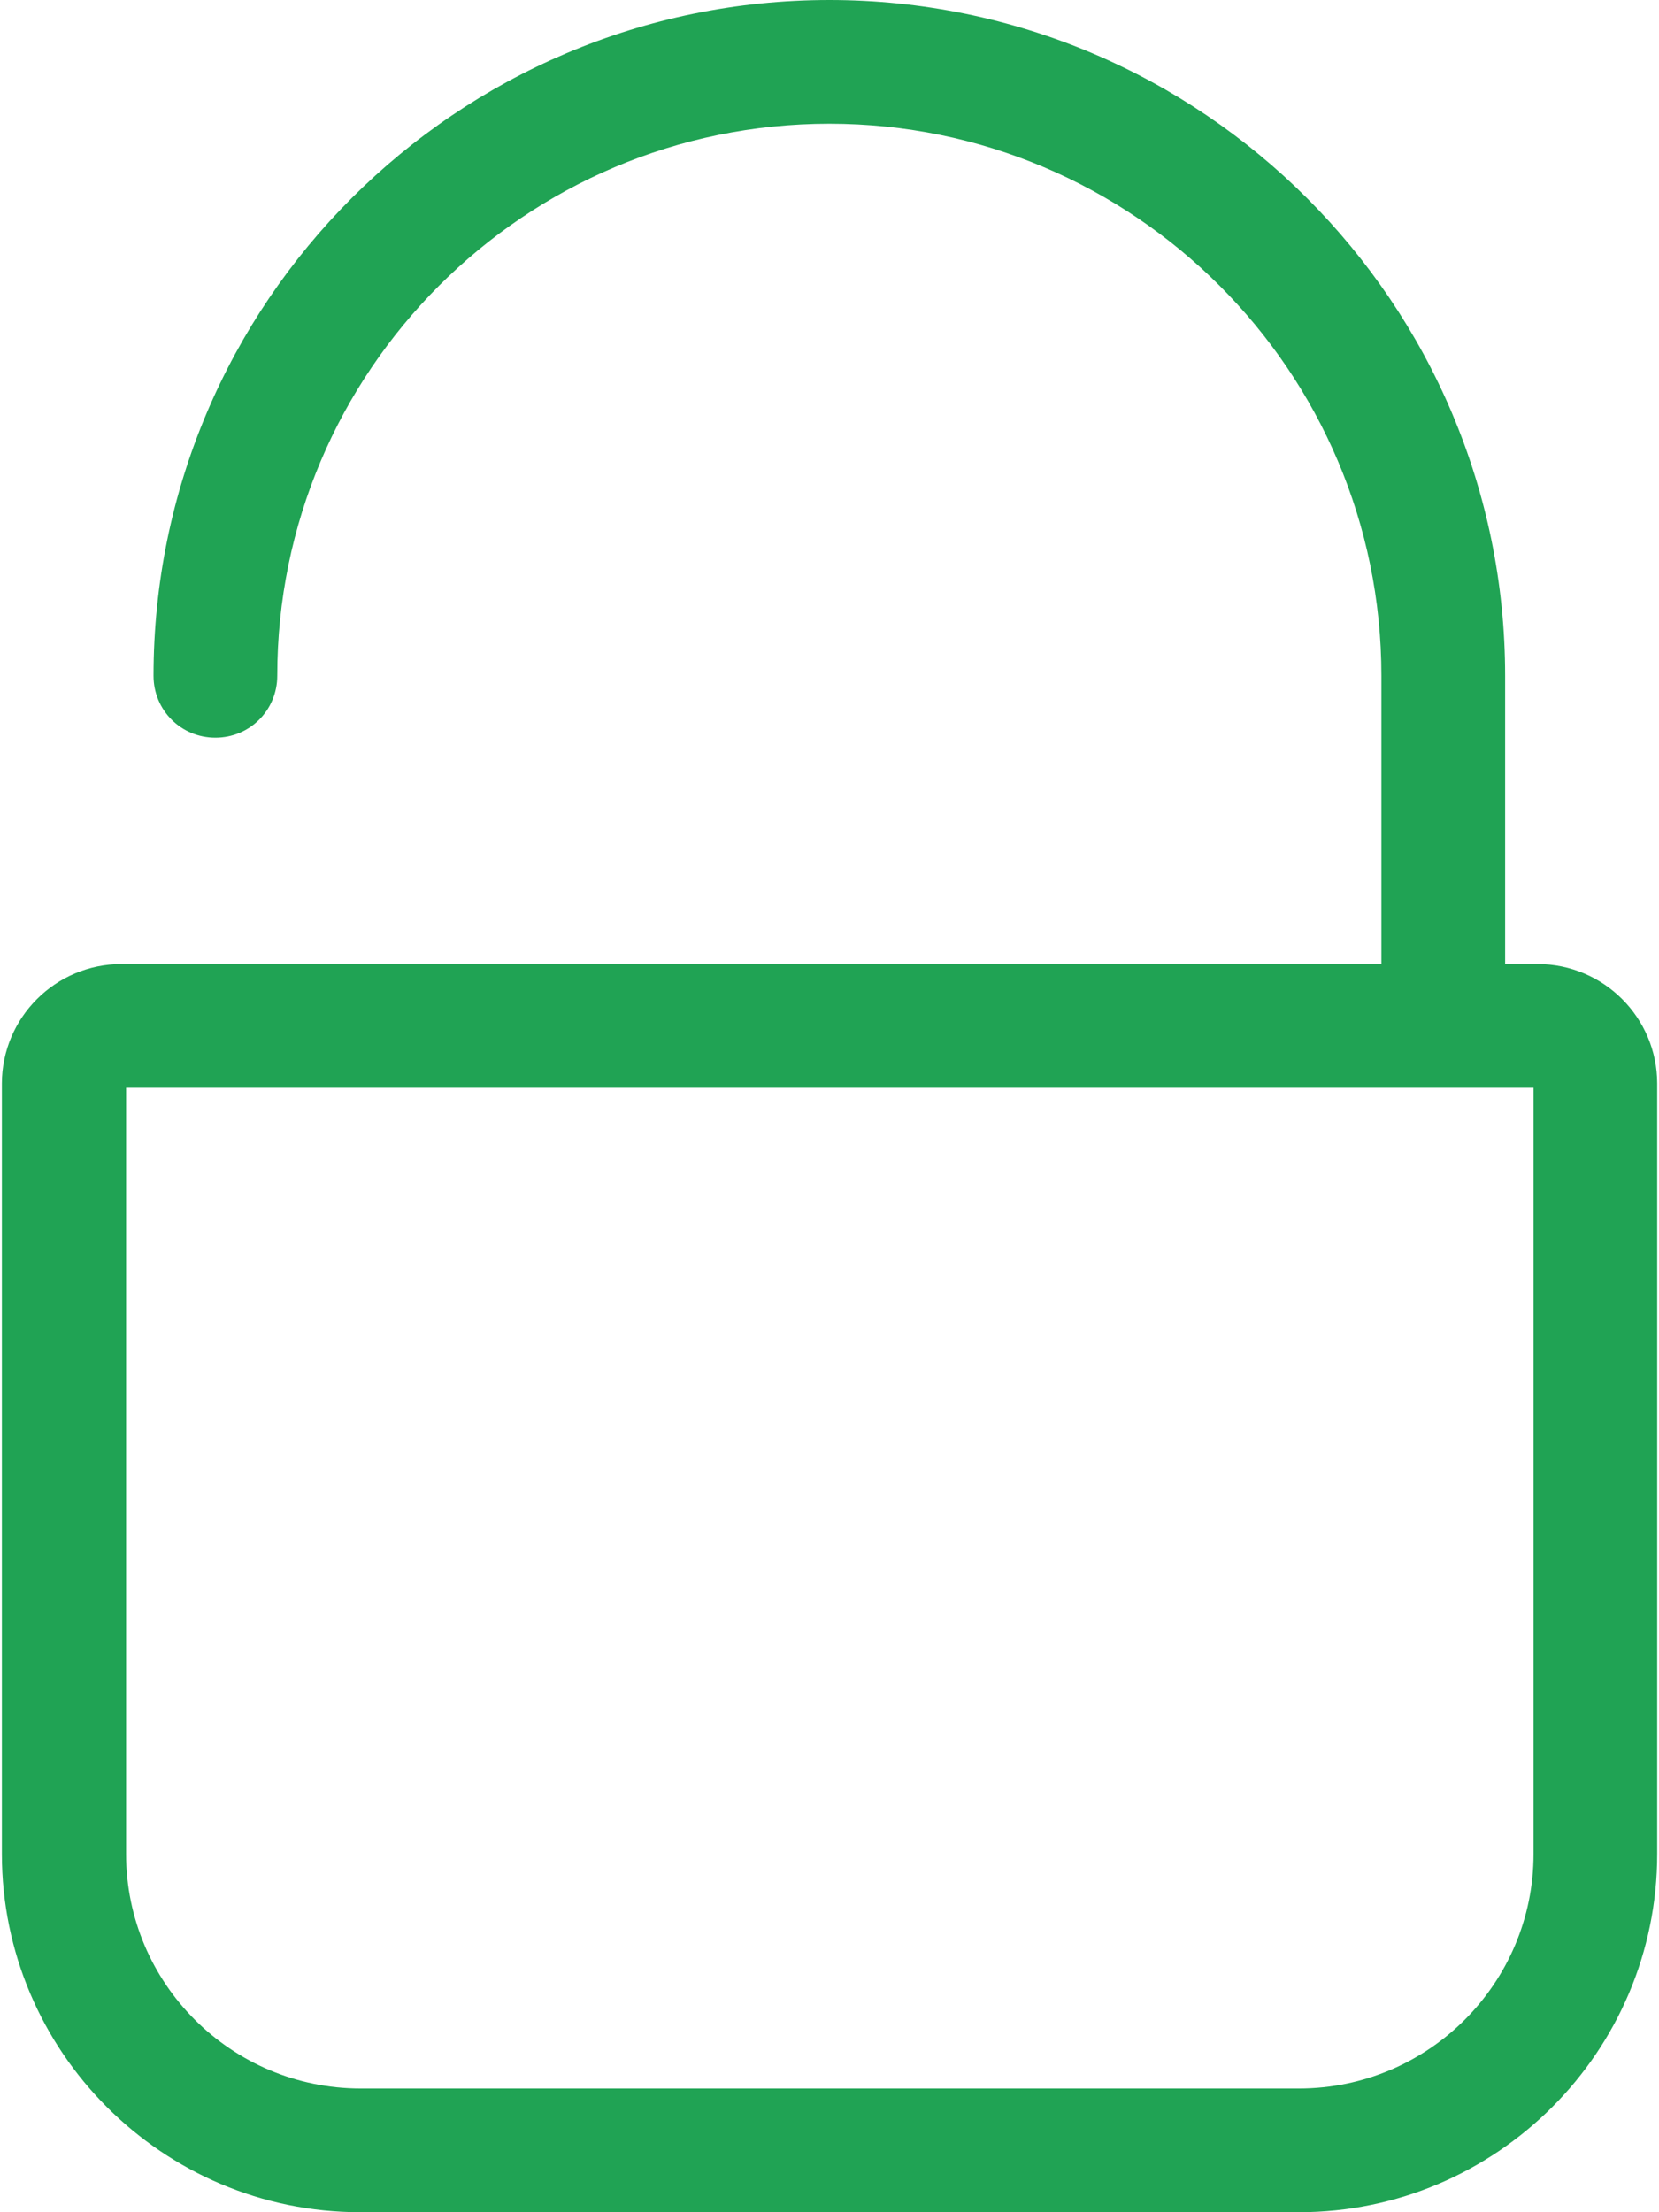 <svg width="24" height="32" viewBox="0 0 24 32" fill="none" xmlns="http://www.w3.org/2000/svg">
<path d="M22.244 13.945H21.774V9.776C21.774 4.388 17.393 0 11.998 0C6.609 0 2.221 4.381 2.221 9.776C2.221 10.273 2.619 10.671 3.116 10.671C3.613 10.671 4.011 10.273 4.011 9.776C4.011 5.375 7.59 1.79 11.998 1.79C16.398 1.79 19.984 5.369 19.984 9.776V13.945H1.757C0.803 13.945 0.027 14.721 0.027 15.675V26.817C0.027 29.674 2.354 32 5.21 32H18.791C21.648 32 23.974 29.674 23.974 26.817V15.675C23.974 14.721 23.199 13.945 22.244 13.945ZM22.185 26.817C22.185 28.686 20.667 30.21 18.791 30.21H5.217C3.348 30.21 1.824 28.693 1.824 26.817V15.735H22.185V26.817Z" fill="#20A354"/>
</svg>
